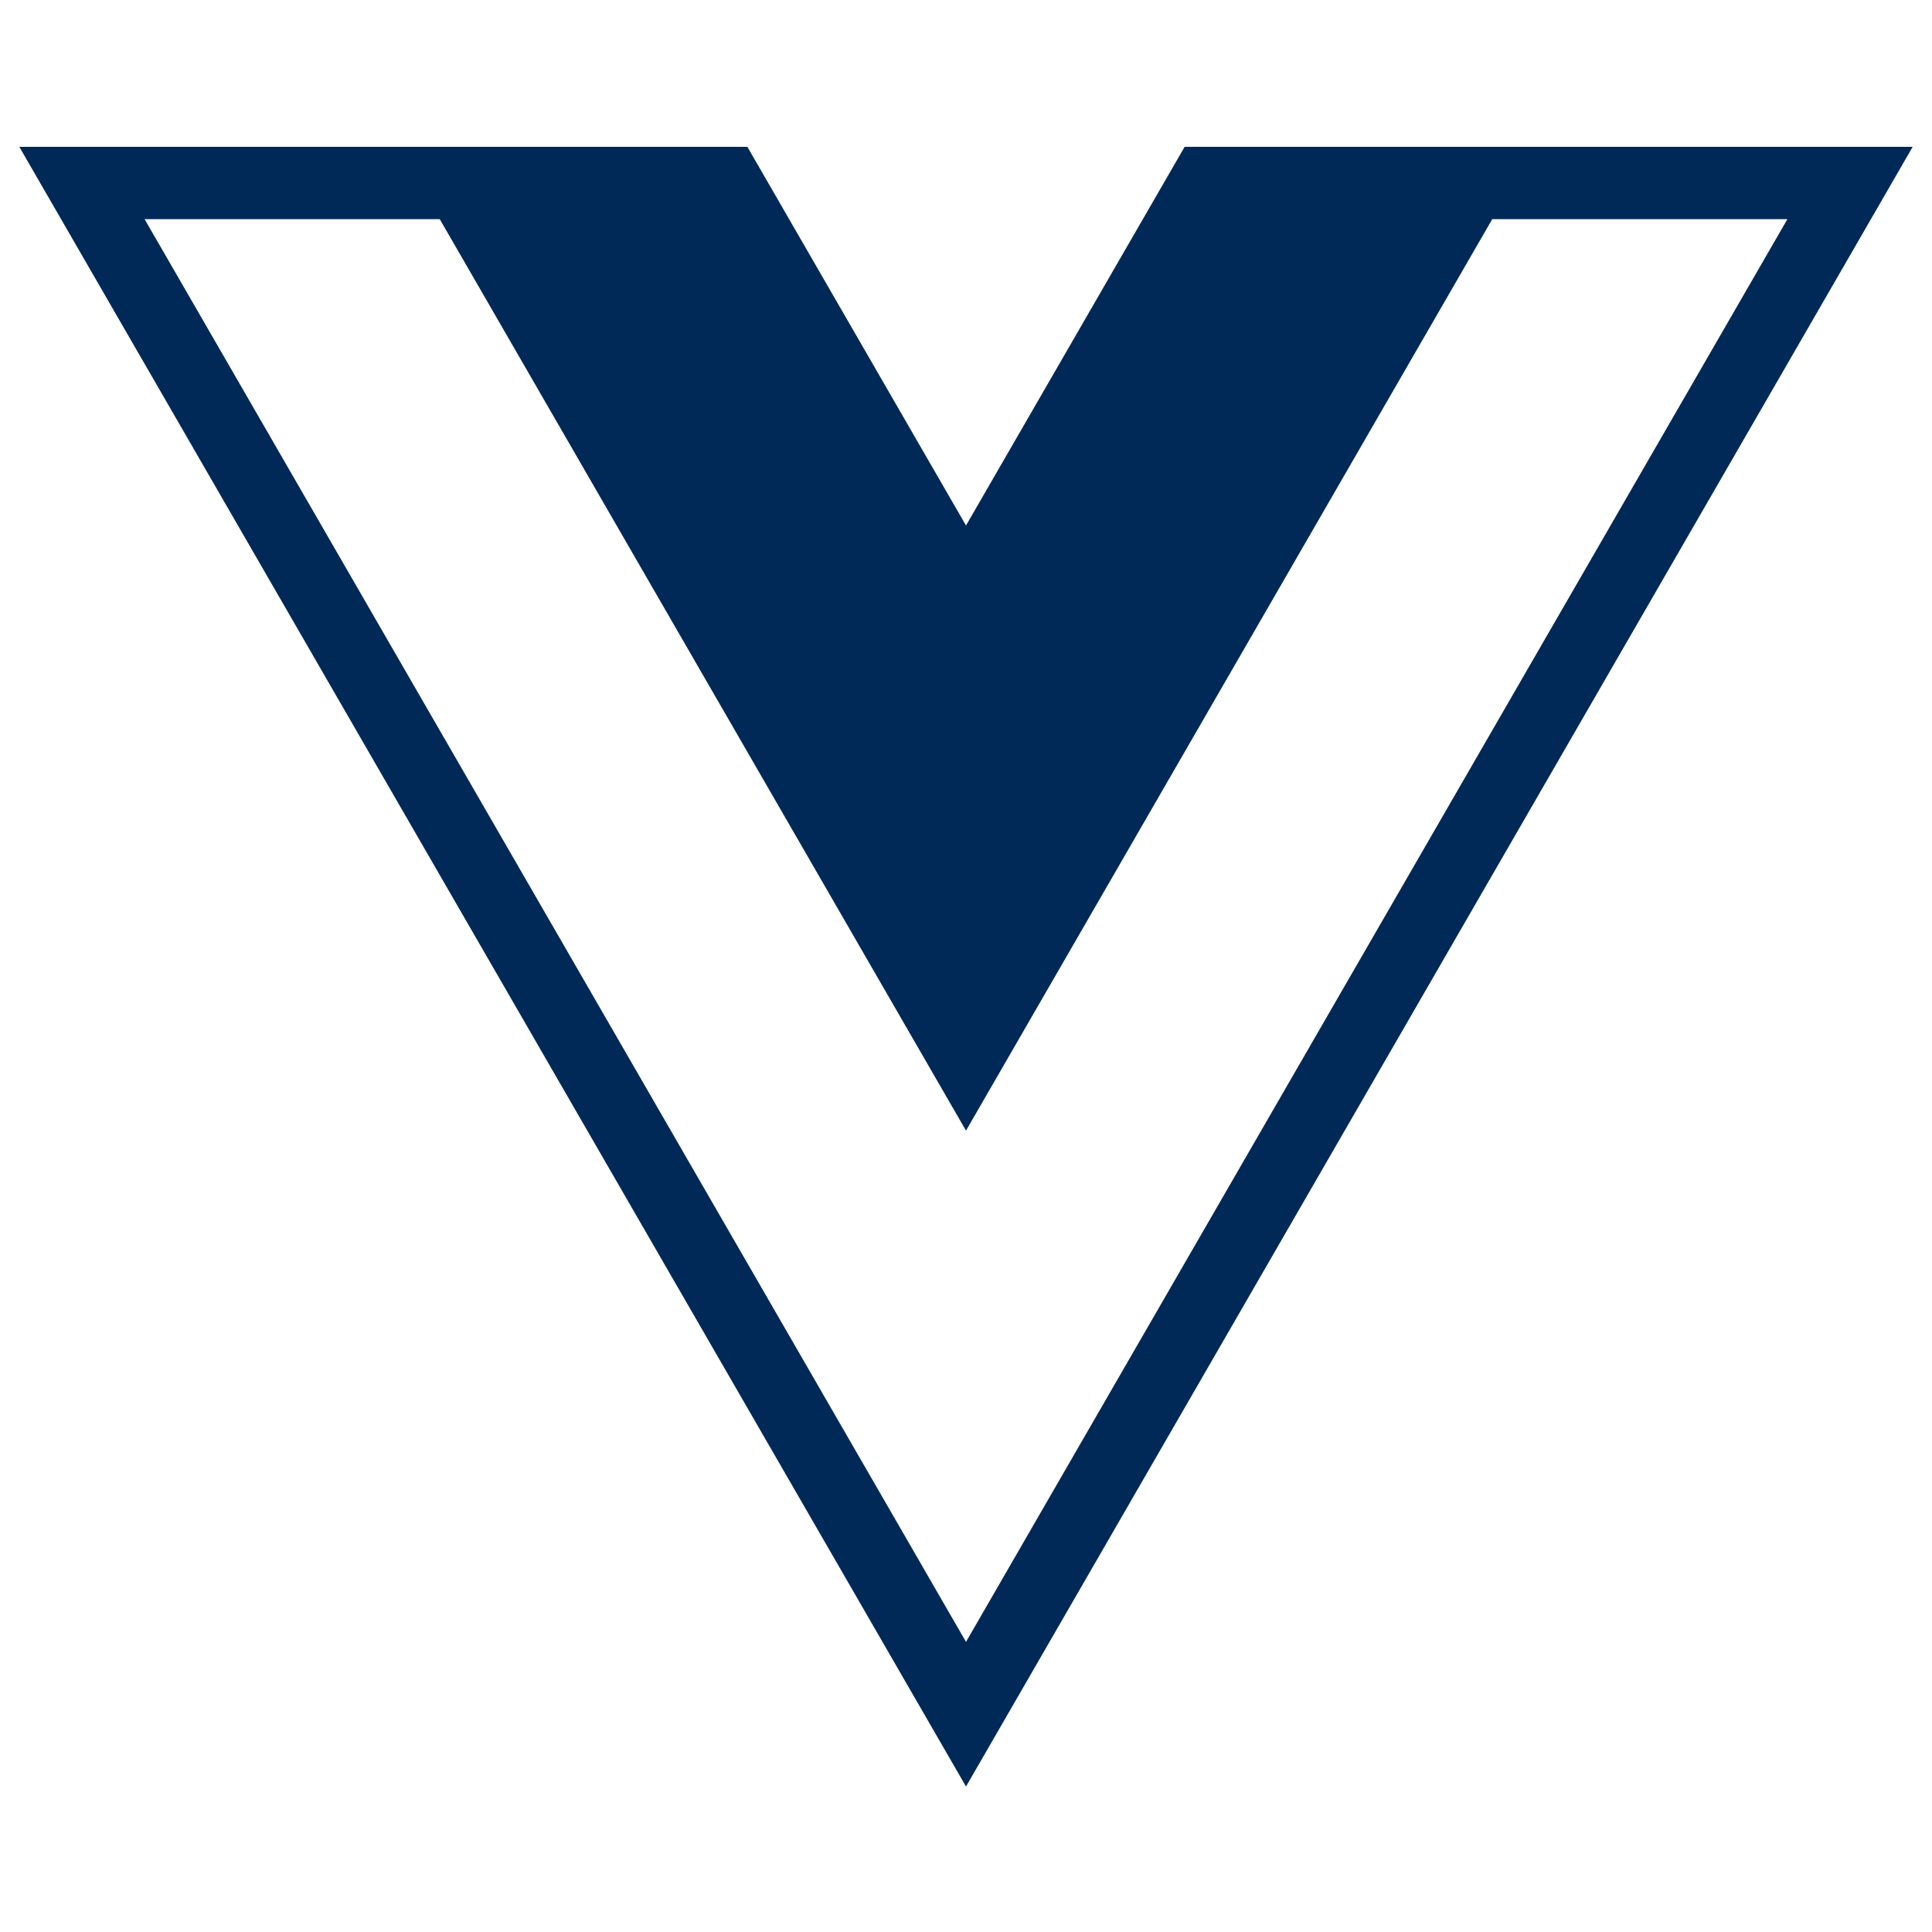<?xml version="1.0" encoding="UTF-8"?>
<svg width="100px" height="100px" viewBox="0 0 500 500" version="1.1" xmlns="http://www.w3.org/2000/svg" xmlns:xlink="http://www.w3.org/1999/xlink">
    <title>vue-js</title>
    <g id="vue-js" stroke="none" stroke-width="1" fill="none" fill-rule="evenodd">
        <path d="M306.58,38 L250,136 L193.42,38 L5,38 L250,462.357 L495,38 L306.58,38 Z M250.001,424.917 L37.423,56.72 L113.808,56.72 L250,292.609 L386.19,56.72 L462.576,56.72 L250.001,424.917 Z" id="Shape" fill="#012957" fill-rule="nonzero"></path>
    </g>
</svg>